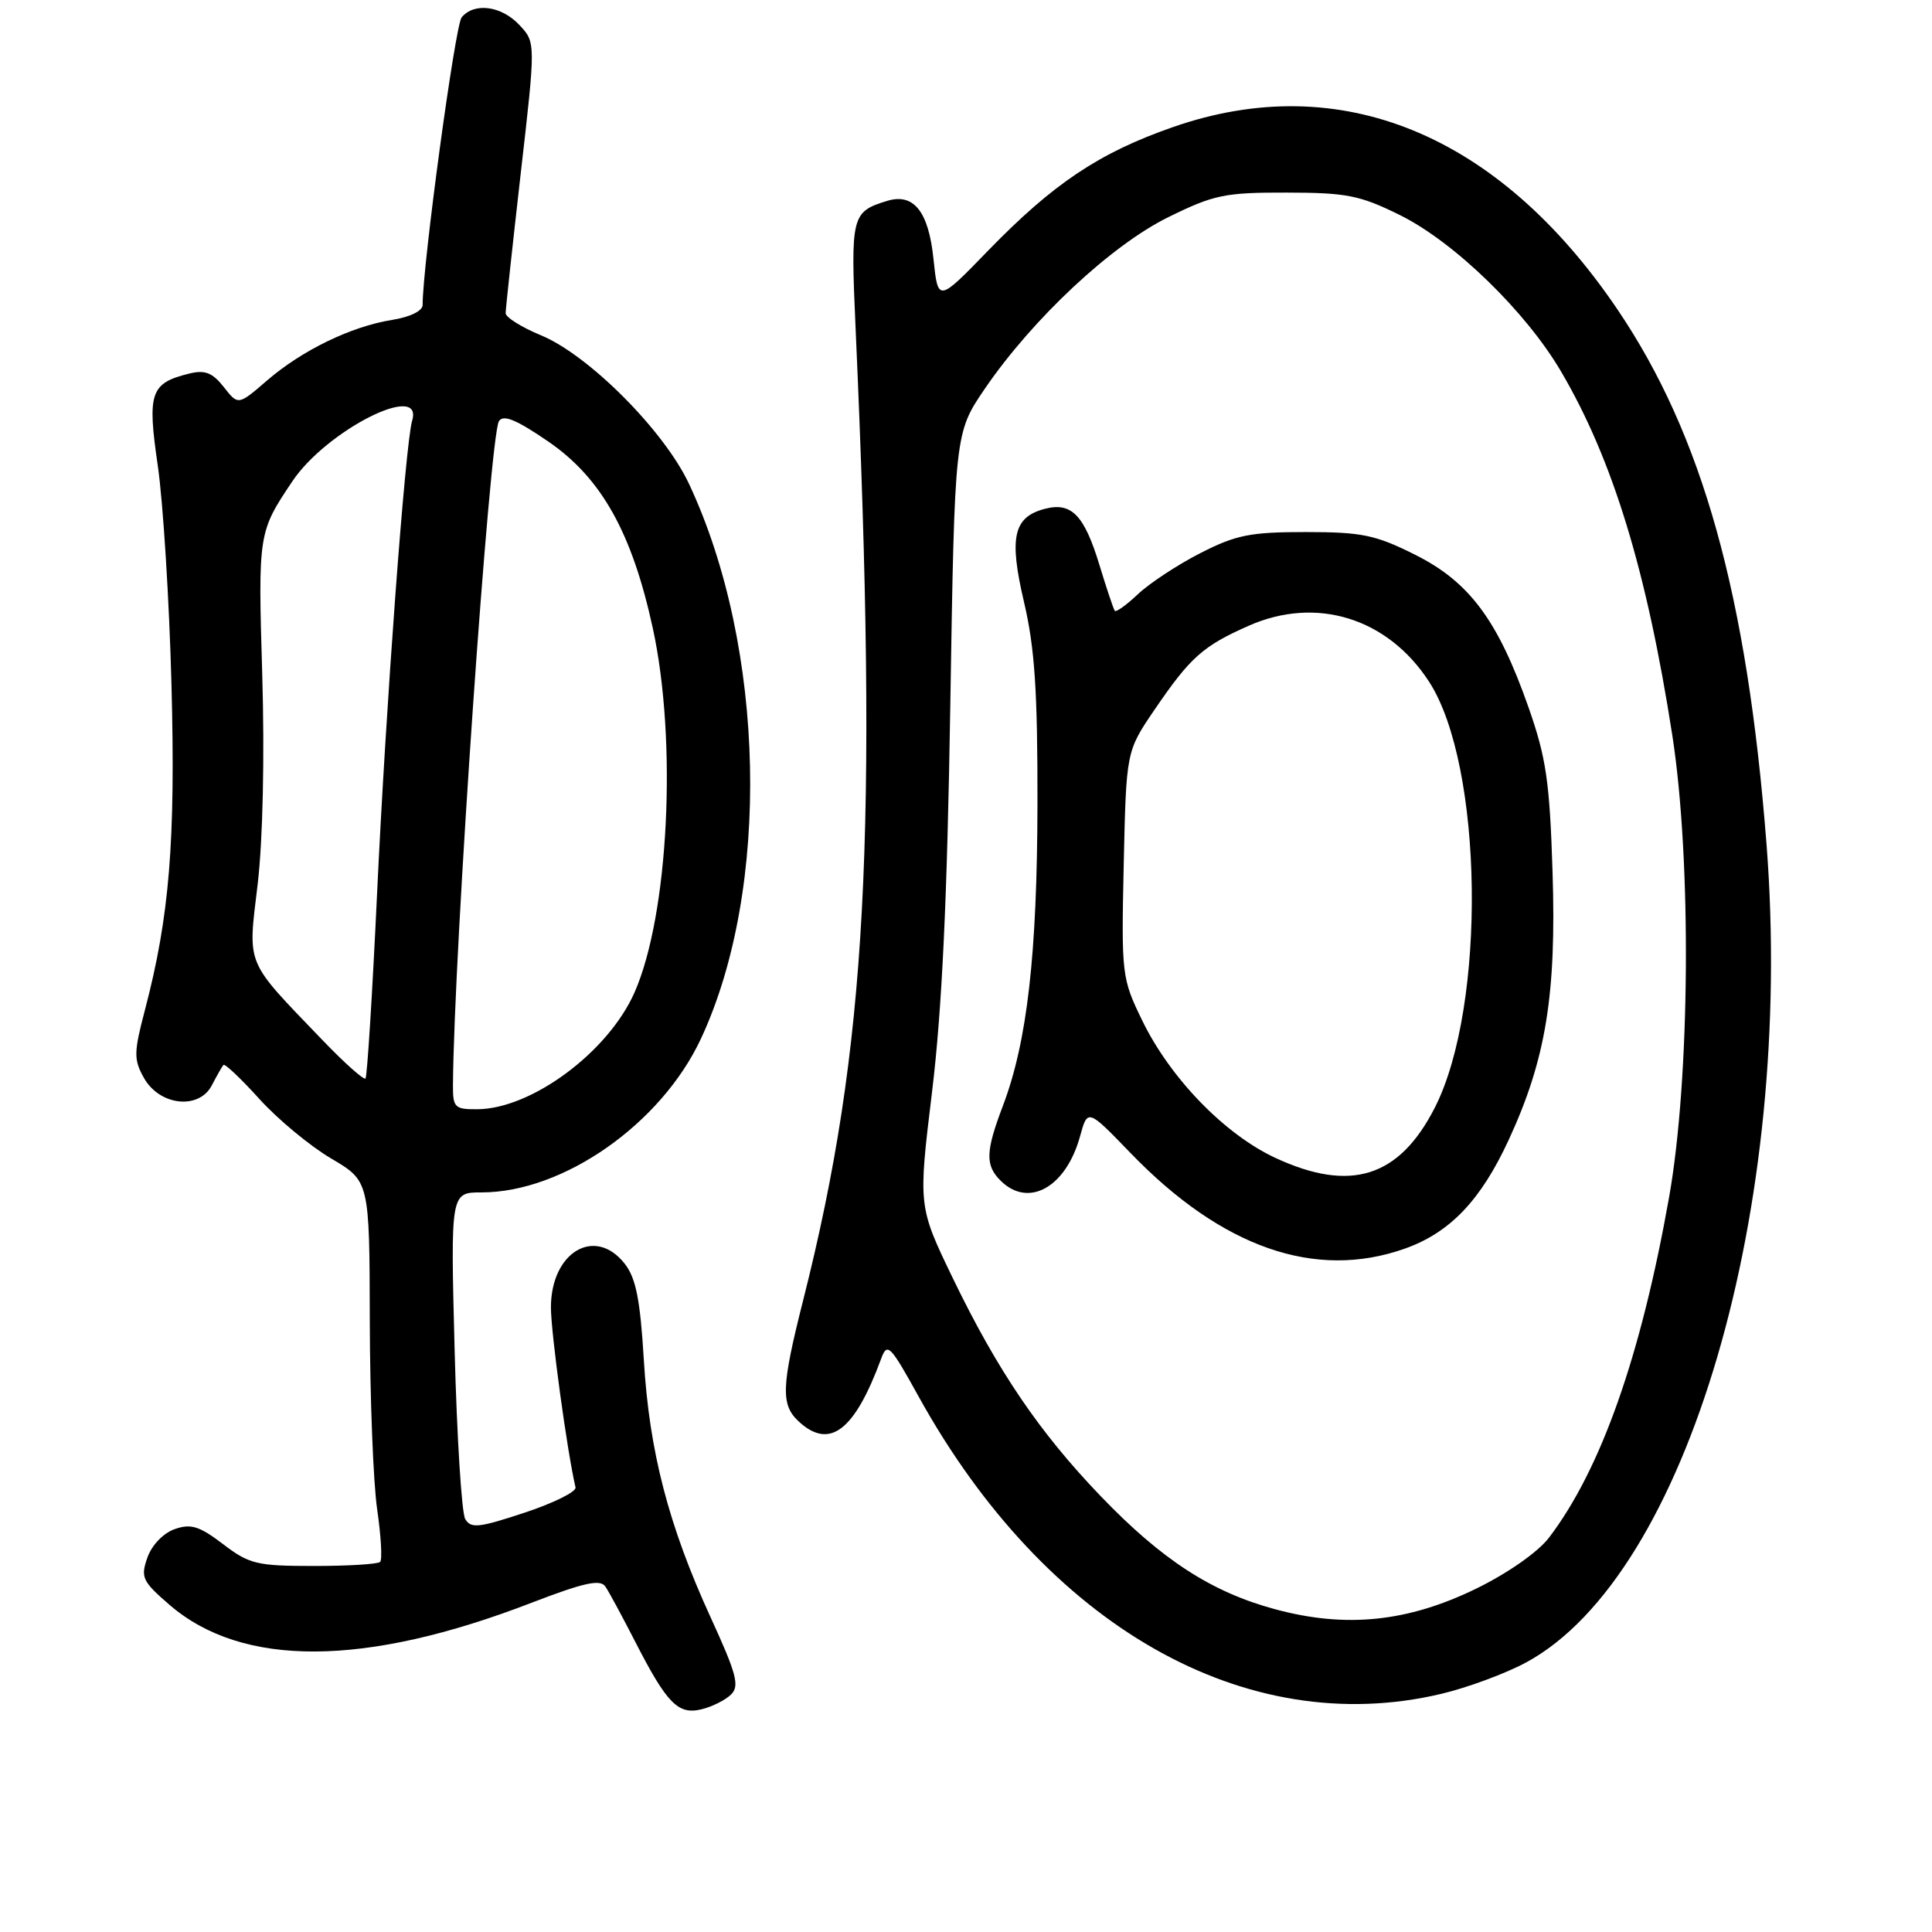 <?xml version="1.0" encoding="UTF-8" standalone="no"?>
<!DOCTYPE svg PUBLIC "-//W3C//DTD SVG 1.1//EN" "http://www.w3.org/Graphics/SVG/1.1/DTD/svg11.dtd" >
<svg xmlns="http://www.w3.org/2000/svg" xmlns:xlink="http://www.w3.org/1999/xlink" version="1.1" viewBox="0 0 256 256">
 <g >
 <path fill="currentColor"
d=" M 96.87 224.53 C 98.02 223.40 97.60 221.81 94.18 214.35 C 88.59 202.16 86.03 192.32 85.31 180.19 C 84.83 172.19 84.26 169.33 82.77 167.44 C 78.84 162.44 73.00 165.91 73.00 173.25 C 73.01 176.65 75.14 192.29 76.26 197.09 C 76.39 197.66 73.35 199.17 69.50 200.44 C 63.43 202.45 62.39 202.56 61.64 201.27 C 61.17 200.45 60.54 190.38 60.24 178.89 C 59.70 158.00 59.70 158.00 63.81 158.00 C 74.64 158.00 87.60 148.92 92.87 137.65 C 102.15 117.79 101.47 85.79 91.30 64.12 C 87.98 57.04 77.98 47.02 71.66 44.42 C 69.10 43.36 67.01 42.05 67.00 41.50 C 67.00 40.95 67.90 32.65 68.99 23.06 C 70.99 5.62 70.99 5.62 68.82 3.31 C 66.43 0.76 62.84 0.29 61.17 2.30 C 60.31 3.33 56.00 35.11 56.00 40.41 C 56.00 41.20 54.33 42.01 51.95 42.39 C 46.52 43.26 40.01 46.42 35.37 50.43 C 31.56 53.72 31.56 53.72 29.65 51.28 C 28.16 49.39 27.16 48.99 25.12 49.49 C 19.92 50.76 19.49 52.01 20.91 61.72 C 21.61 66.55 22.43 79.58 22.72 90.68 C 23.27 111.50 22.46 121.43 19.21 133.81 C 17.72 139.46 17.71 140.39 19.06 142.81 C 21.13 146.52 26.36 147.10 28.07 143.81 C 28.73 142.54 29.42 141.32 29.61 141.11 C 29.79 140.90 31.93 142.92 34.36 145.61 C 36.79 148.30 41.07 151.85 43.87 153.50 C 48.96 156.50 48.96 156.50 49.00 175.00 C 49.02 185.18 49.46 196.41 49.97 199.96 C 50.49 203.52 50.67 206.67 50.37 206.96 C 50.08 207.26 46.13 207.50 41.59 207.50 C 34.04 207.50 33.03 207.26 29.55 204.60 C 26.41 202.21 25.29 201.86 23.14 202.62 C 21.63 203.15 20.11 204.74 19.53 206.39 C 18.61 209.01 18.86 209.54 22.45 212.64 C 32.10 220.98 48.35 220.90 70.42 212.38 C 77.38 209.70 79.54 209.23 80.21 210.22 C 80.69 210.92 82.46 214.20 84.15 217.50 C 88.38 225.75 89.85 227.25 92.96 226.49 C 94.36 226.15 96.12 225.27 96.87 224.53 Z  M 190.91 224.46 C 194.44 223.63 199.56 221.73 202.28 220.25 C 223.55 208.67 237.82 160.02 234.07 111.82 C 231.50 78.85 225.59 57.65 214.32 41.00 C 198.57 17.73 177.60 9.12 155.45 16.83 C 145.65 20.24 139.58 24.30 130.90 33.24 C 124.29 40.06 124.29 40.06 123.69 34.30 C 123.04 28.02 121.07 25.54 117.55 26.62 C 112.83 28.06 112.70 28.59 113.37 43.48 C 116.38 110.86 114.88 138.78 106.45 172.18 C 103.50 183.85 103.42 186.17 105.92 188.43 C 109.96 192.09 113.24 189.56 116.74 180.08 C 117.57 177.83 117.92 178.17 121.74 185.08 C 138.58 215.49 165.04 230.56 190.91 224.46 Z  M 60.02 143.75 C 60.14 126.24 64.88 57.81 66.11 55.81 C 66.69 54.89 68.42 55.60 72.70 58.54 C 79.71 63.37 83.75 70.60 86.50 83.24 C 89.76 98.22 88.60 121.25 84.08 131.50 C 80.60 139.39 70.45 146.93 63.25 146.98 C 60.24 147.00 60.00 146.76 60.02 143.75 Z  M 42.76 137.85 C 32.37 127.03 32.84 128.17 34.14 117.17 C 34.83 111.37 35.07 100.27 34.75 89.43 C 34.19 70.65 34.22 70.51 38.75 63.76 C 43.28 57.01 56.17 50.50 54.61 55.75 C 53.70 58.82 51.12 93.68 49.96 118.50 C 49.34 131.70 48.65 142.68 48.43 142.91 C 48.20 143.13 45.65 140.86 42.76 137.85 Z  M 168.95 213.23 C 160.54 210.96 153.95 206.69 145.85 198.25 C 137.73 189.80 132.18 181.62 126.27 169.40 C 121.66 159.85 121.66 159.85 123.50 144.68 C 124.82 133.83 125.51 119.20 125.92 93.43 C 126.50 57.37 126.50 57.37 130.50 51.50 C 136.82 42.25 147.25 32.49 154.82 28.77 C 160.85 25.80 162.31 25.50 170.49 25.52 C 178.45 25.53 180.20 25.88 185.50 28.50 C 192.69 32.06 202.19 41.28 206.85 49.23 C 213.71 60.91 218.21 75.65 221.60 97.50 C 224.15 114.02 223.95 142.89 221.17 158.60 C 217.43 179.70 212.13 194.72 205.24 203.76 C 203.78 205.66 199.80 208.45 195.63 210.49 C 186.53 214.93 178.35 215.77 168.95 213.23 Z  M 186.12 165.46 C 192.12 163.34 196.22 159.05 199.93 151.00 C 204.85 140.34 206.24 131.77 205.72 115.50 C 205.34 103.52 204.87 100.37 202.53 93.71 C 198.48 82.18 194.70 77.10 187.50 73.50 C 182.25 70.87 180.44 70.50 173.00 70.50 C 165.64 70.50 163.76 70.88 159.00 73.32 C 155.97 74.87 152.27 77.32 150.76 78.75 C 149.25 80.18 147.88 81.16 147.71 80.93 C 147.54 80.69 146.62 77.96 145.68 74.86 C 143.68 68.29 142.00 66.53 138.54 67.40 C 134.28 68.47 133.66 71.15 135.69 79.79 C 137.11 85.84 137.49 91.58 137.47 106.50 C 137.43 126.49 136.11 138.03 132.90 146.50 C 130.59 152.58 130.53 154.39 132.57 156.43 C 136.26 160.12 141.24 157.35 143.11 150.57 C 144.12 146.90 144.12 146.90 149.81 152.79 C 161.91 165.32 174.28 169.64 186.12 165.46 Z  M 169.00 153.43 C 162.26 150.30 155.03 142.83 151.33 135.18 C 148.64 129.64 148.58 129.14 148.90 114.53 C 149.23 99.55 149.23 99.55 152.99 94.03 C 157.72 87.09 159.39 85.60 165.45 82.92 C 174.42 78.95 183.88 81.88 189.36 90.33 C 196.56 101.44 196.99 133.29 190.12 146.77 C 185.40 156.02 178.96 158.05 169.00 153.43 Z "/>
</g>
</svg>